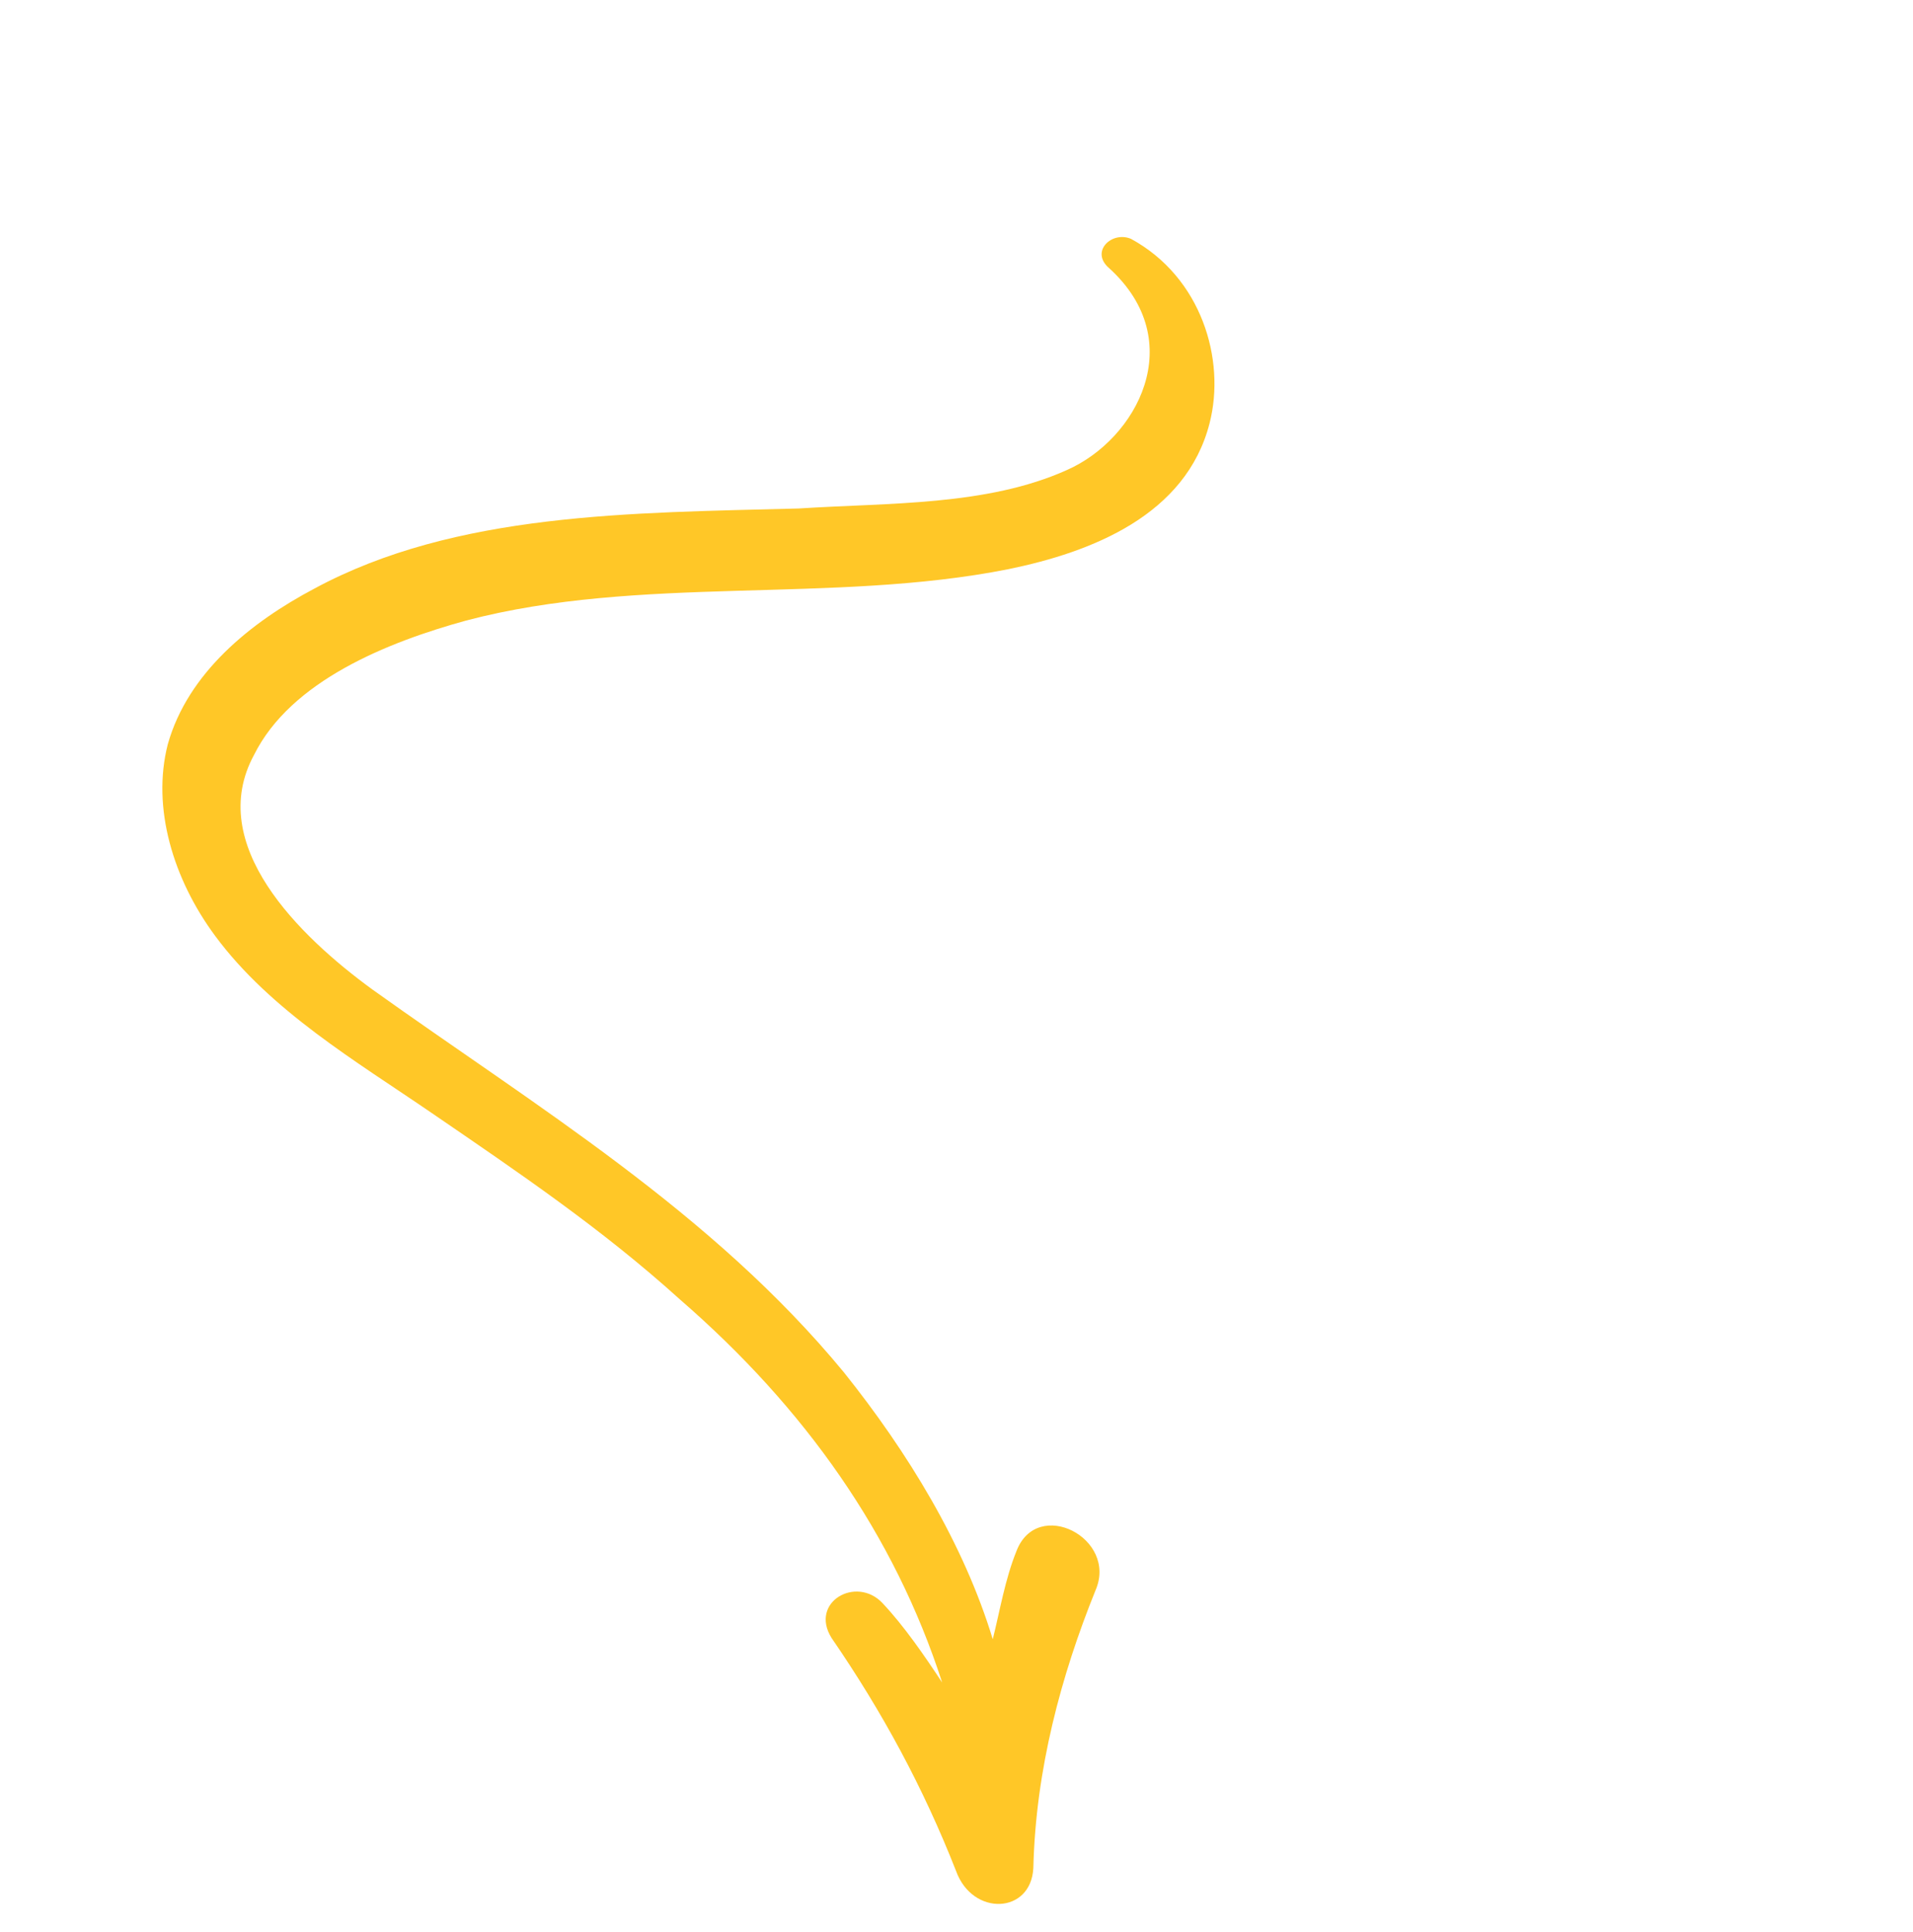 <svg width="102" height="103" viewBox="0 0 102 103" fill="none" xmlns="http://www.w3.org/2000/svg">
<path d="M11.477 49.911C14.427 53.901 18.999 56.595 23.015 59.346C27.605 62.49 32.078 65.51 36.247 69.285C42.953 75.103 47.688 81.847 50.236 89.718C49.285 88.279 48.218 86.717 47.053 85.481C45.654 83.998 43.145 85.43 44.338 87.341C47.064 91.308 49.234 95.333 50.975 99.763C51.854 102.203 54.973 102.064 55.097 99.611C55.221 94.358 56.581 89.339 58.407 84.814C59.634 82.023 55.305 79.801 54.194 82.716C53.586 84.224 53.317 85.878 52.933 87.409C51.389 82.326 48.403 77.436 44.996 73.177C37.957 64.636 28.58 59.001 19.849 52.758C15.94 49.906 10.947 45.041 13.544 40.257C15.505 36.306 20.666 34.24 24.86 33.088C34.135 30.646 44.352 32.219 53.761 30.351C58.188 29.445 63.242 27.481 64.495 22.564C65.363 19.176 64.07 14.791 60.305 12.737C59.284 12.3 58.101 13.415 59.141 14.302C63.426 18.2 60.623 23.412 56.896 25.059C52.622 26.988 47.37 26.804 42.584 27.114C33.667 27.35 24.293 27.317 16.758 31.388C13.37 33.181 10.02 35.874 8.946 39.689C8.078 43.076 9.236 46.888 11.477 49.911Z" fill="#FFC727"/>
</svg>
